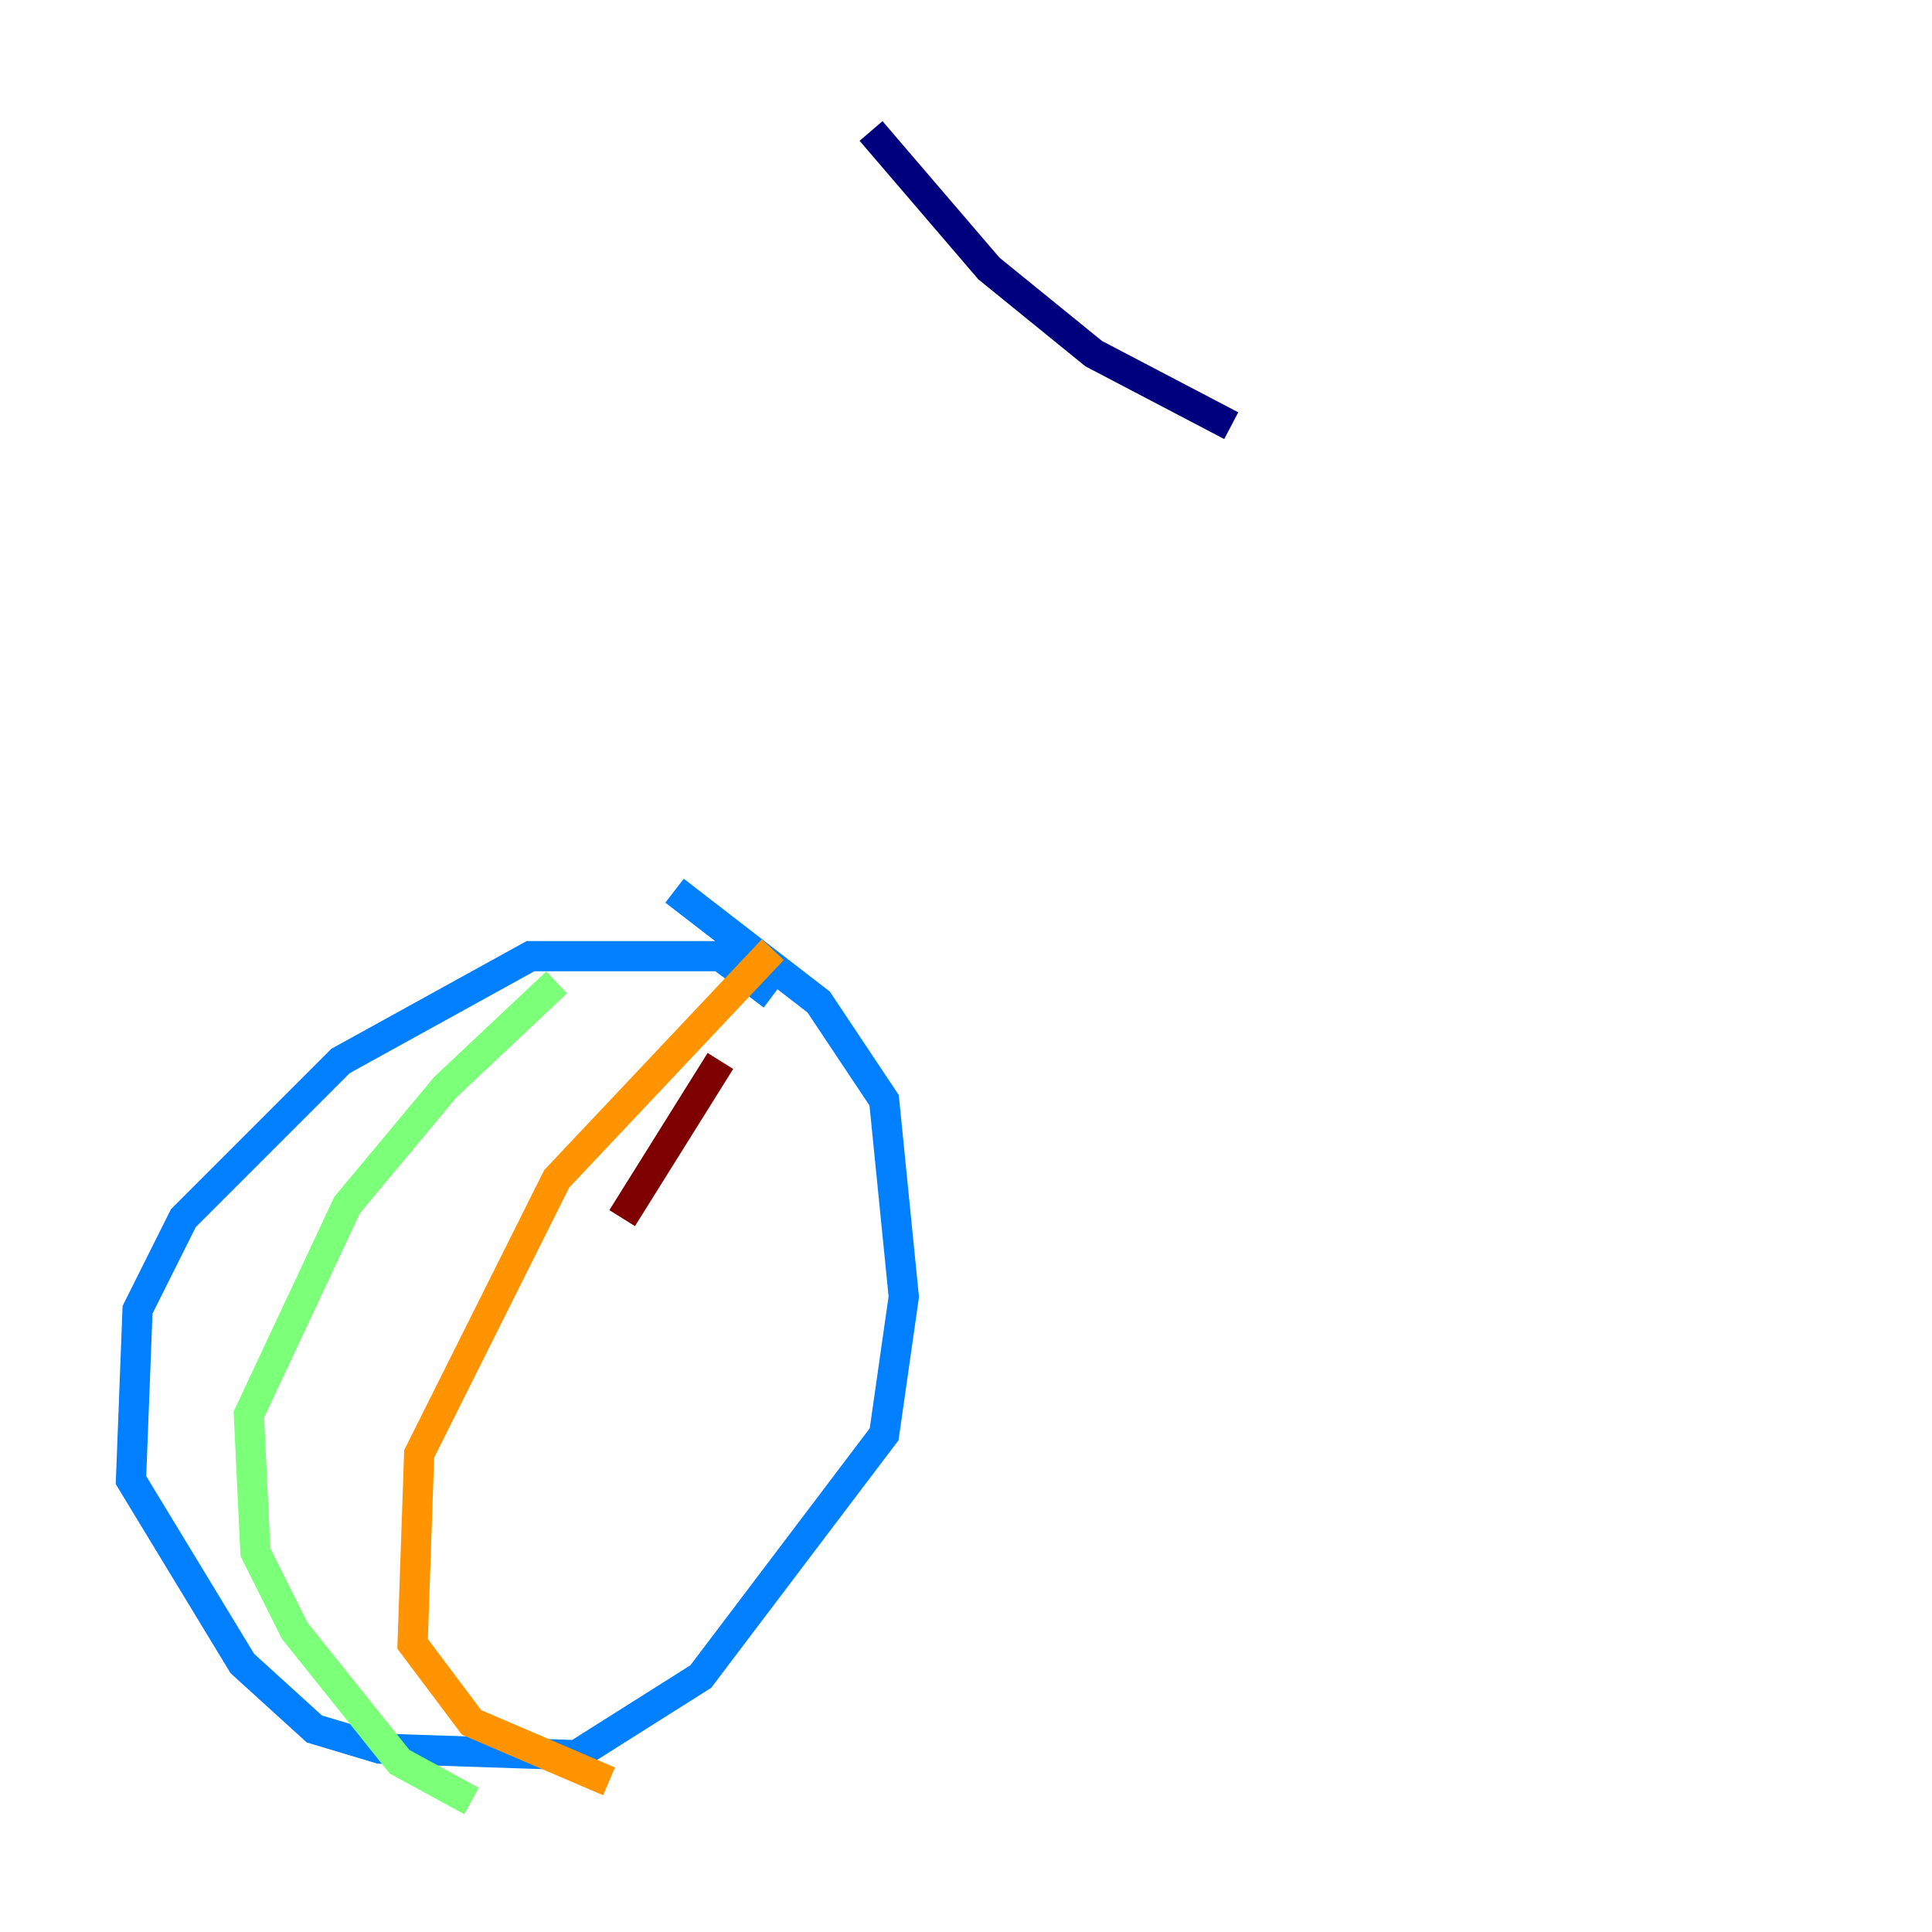 <?xml version="1.0" encoding="utf-8" ?>
<svg baseProfile="tiny" height="128" version="1.2" viewBox="0,0,128,128" width="128" xmlns="http://www.w3.org/2000/svg" xmlns:ev="http://www.w3.org/2001/xml-events" xmlns:xlink="http://www.w3.org/1999/xlink"><defs /><polyline fill="none" points="81.573,28.203 72.461,23.43 65.519,17.79 57.709,8.678" stroke="#00007f" stroke-width="2" /><polyline fill="none" points="51.2,65.953 47.729,63.349 35.146,63.349 22.563,70.291 12.149,80.705 9.112,86.78 8.678,98.061 16.054,110.21 20.827,114.549 25.166,115.851 38.183,116.285 46.427,111.078 58.576,95.024 59.878,85.912 58.576,72.895 54.237,66.386 44.691,59.01" stroke="#0080ff" stroke-width="2" /><polyline fill="none" points="36.881,65.085 29.505,72.027 22.997,79.837 16.488,93.722 16.922,102.834 19.525,108.041 26.468,116.719 31.241,119.322" stroke="#7cff79" stroke-width="2" /><polyline fill="none" points="51.2,62.915 36.881,78.102 27.77,96.325 27.336,108.909 31.241,114.115 40.352,118.02" stroke="#ff9400" stroke-width="2" /><polyline fill="none" points="47.729,70.291 41.22,80.705" stroke="#7f0000" stroke-width="2" /></svg>